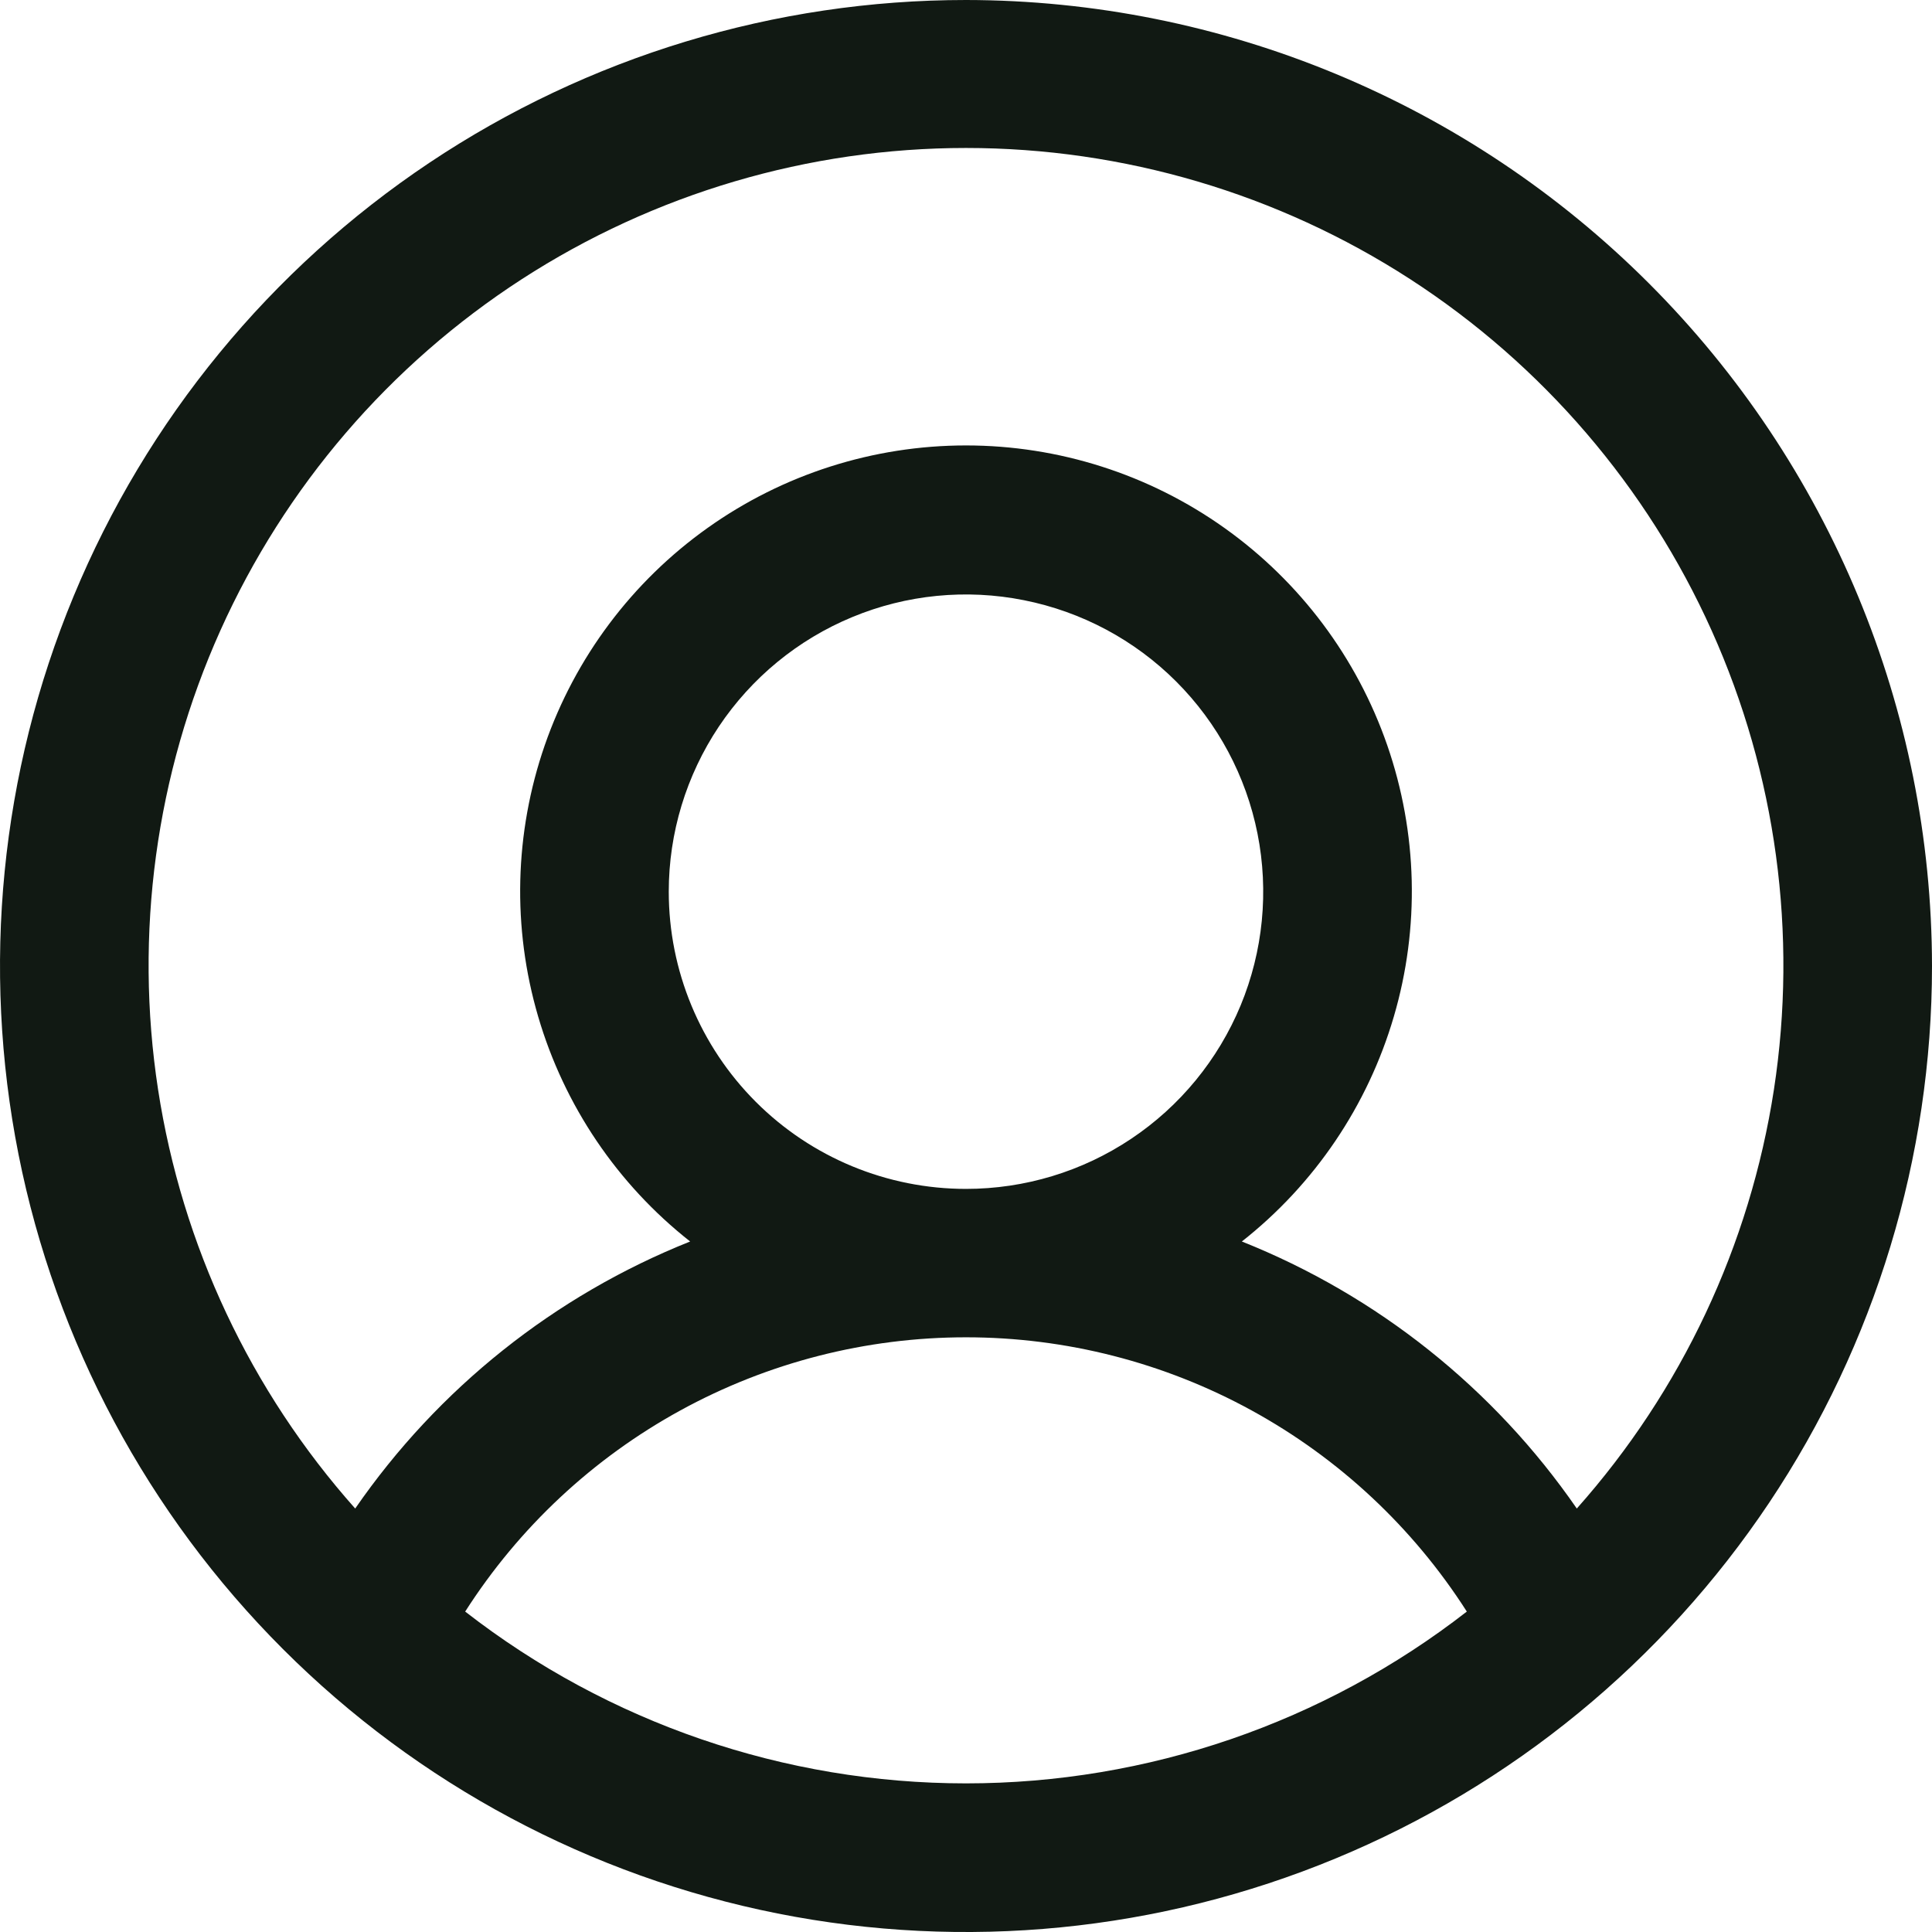 <svg xmlns="http://www.w3.org/2000/svg" width="27" height="27" viewBox="0 0 27 27" fill="none">
  <path d="M13.5 0C10.83 0 8.22 0.792 6 2.275C3.78 3.759 2.049 5.867 1.028 8.334C0.006 10.801 -0.261 13.515 0.259 16.134C0.78 18.753 2.066 21.158 3.954 23.046C5.842 24.934 8.248 26.22 10.866 26.741C13.485 27.262 16.199 26.994 18.666 25.972C21.133 24.951 23.241 23.22 24.725 21C26.208 18.78 27 16.17 27 13.5C26.996 9.921 25.573 6.489 23.042 3.958C20.511 1.427 17.079 0.004 13.5 0ZM6.501 22.522C7.252 21.347 8.287 20.38 9.51 19.71C10.733 19.04 12.105 18.689 13.5 18.689C14.895 18.689 16.267 19.04 17.49 19.71C18.713 20.38 19.748 21.347 20.499 22.522C18.498 24.078 16.035 24.923 13.5 24.923C10.965 24.923 8.502 24.078 6.501 22.522ZM9.346 12.461C9.346 11.64 9.59 10.837 10.046 10.154C10.503 9.471 11.151 8.938 11.91 8.624C12.669 8.309 13.505 8.227 14.31 8.388C15.116 8.548 15.856 8.943 16.437 9.524C17.018 10.105 17.414 10.845 17.574 11.651C17.734 12.457 17.652 13.292 17.338 14.051C17.023 14.81 16.491 15.459 15.808 15.915C15.125 16.372 14.322 16.615 13.5 16.615C12.398 16.615 11.342 16.178 10.563 15.399C9.784 14.62 9.346 13.563 9.346 12.461ZM22.036 21.082C20.878 19.404 19.249 18.105 17.355 17.35C18.373 16.549 19.115 15.45 19.479 14.207C19.844 12.964 19.811 11.639 19.387 10.415C18.963 9.191 18.168 8.13 17.113 7.379C16.058 6.628 14.795 6.225 13.5 6.225C12.205 6.225 10.942 6.628 9.887 7.379C8.832 8.13 8.037 9.191 7.613 10.415C7.189 11.639 7.156 12.964 7.521 14.207C7.885 15.45 8.627 16.549 9.645 17.35C7.751 18.105 6.122 19.404 4.964 21.082C3.5 19.436 2.544 17.403 2.209 15.226C1.875 13.049 2.177 10.822 3.079 8.813C3.981 6.804 5.444 5.098 7.293 3.901C9.142 2.705 11.298 2.068 13.5 2.068C15.702 2.068 17.858 2.705 19.707 3.901C21.555 5.098 23.019 6.804 23.921 8.813C24.823 10.822 25.125 13.049 24.791 15.226C24.456 17.403 23.5 19.436 22.036 21.082Z" fill="#111913"/>
</svg>